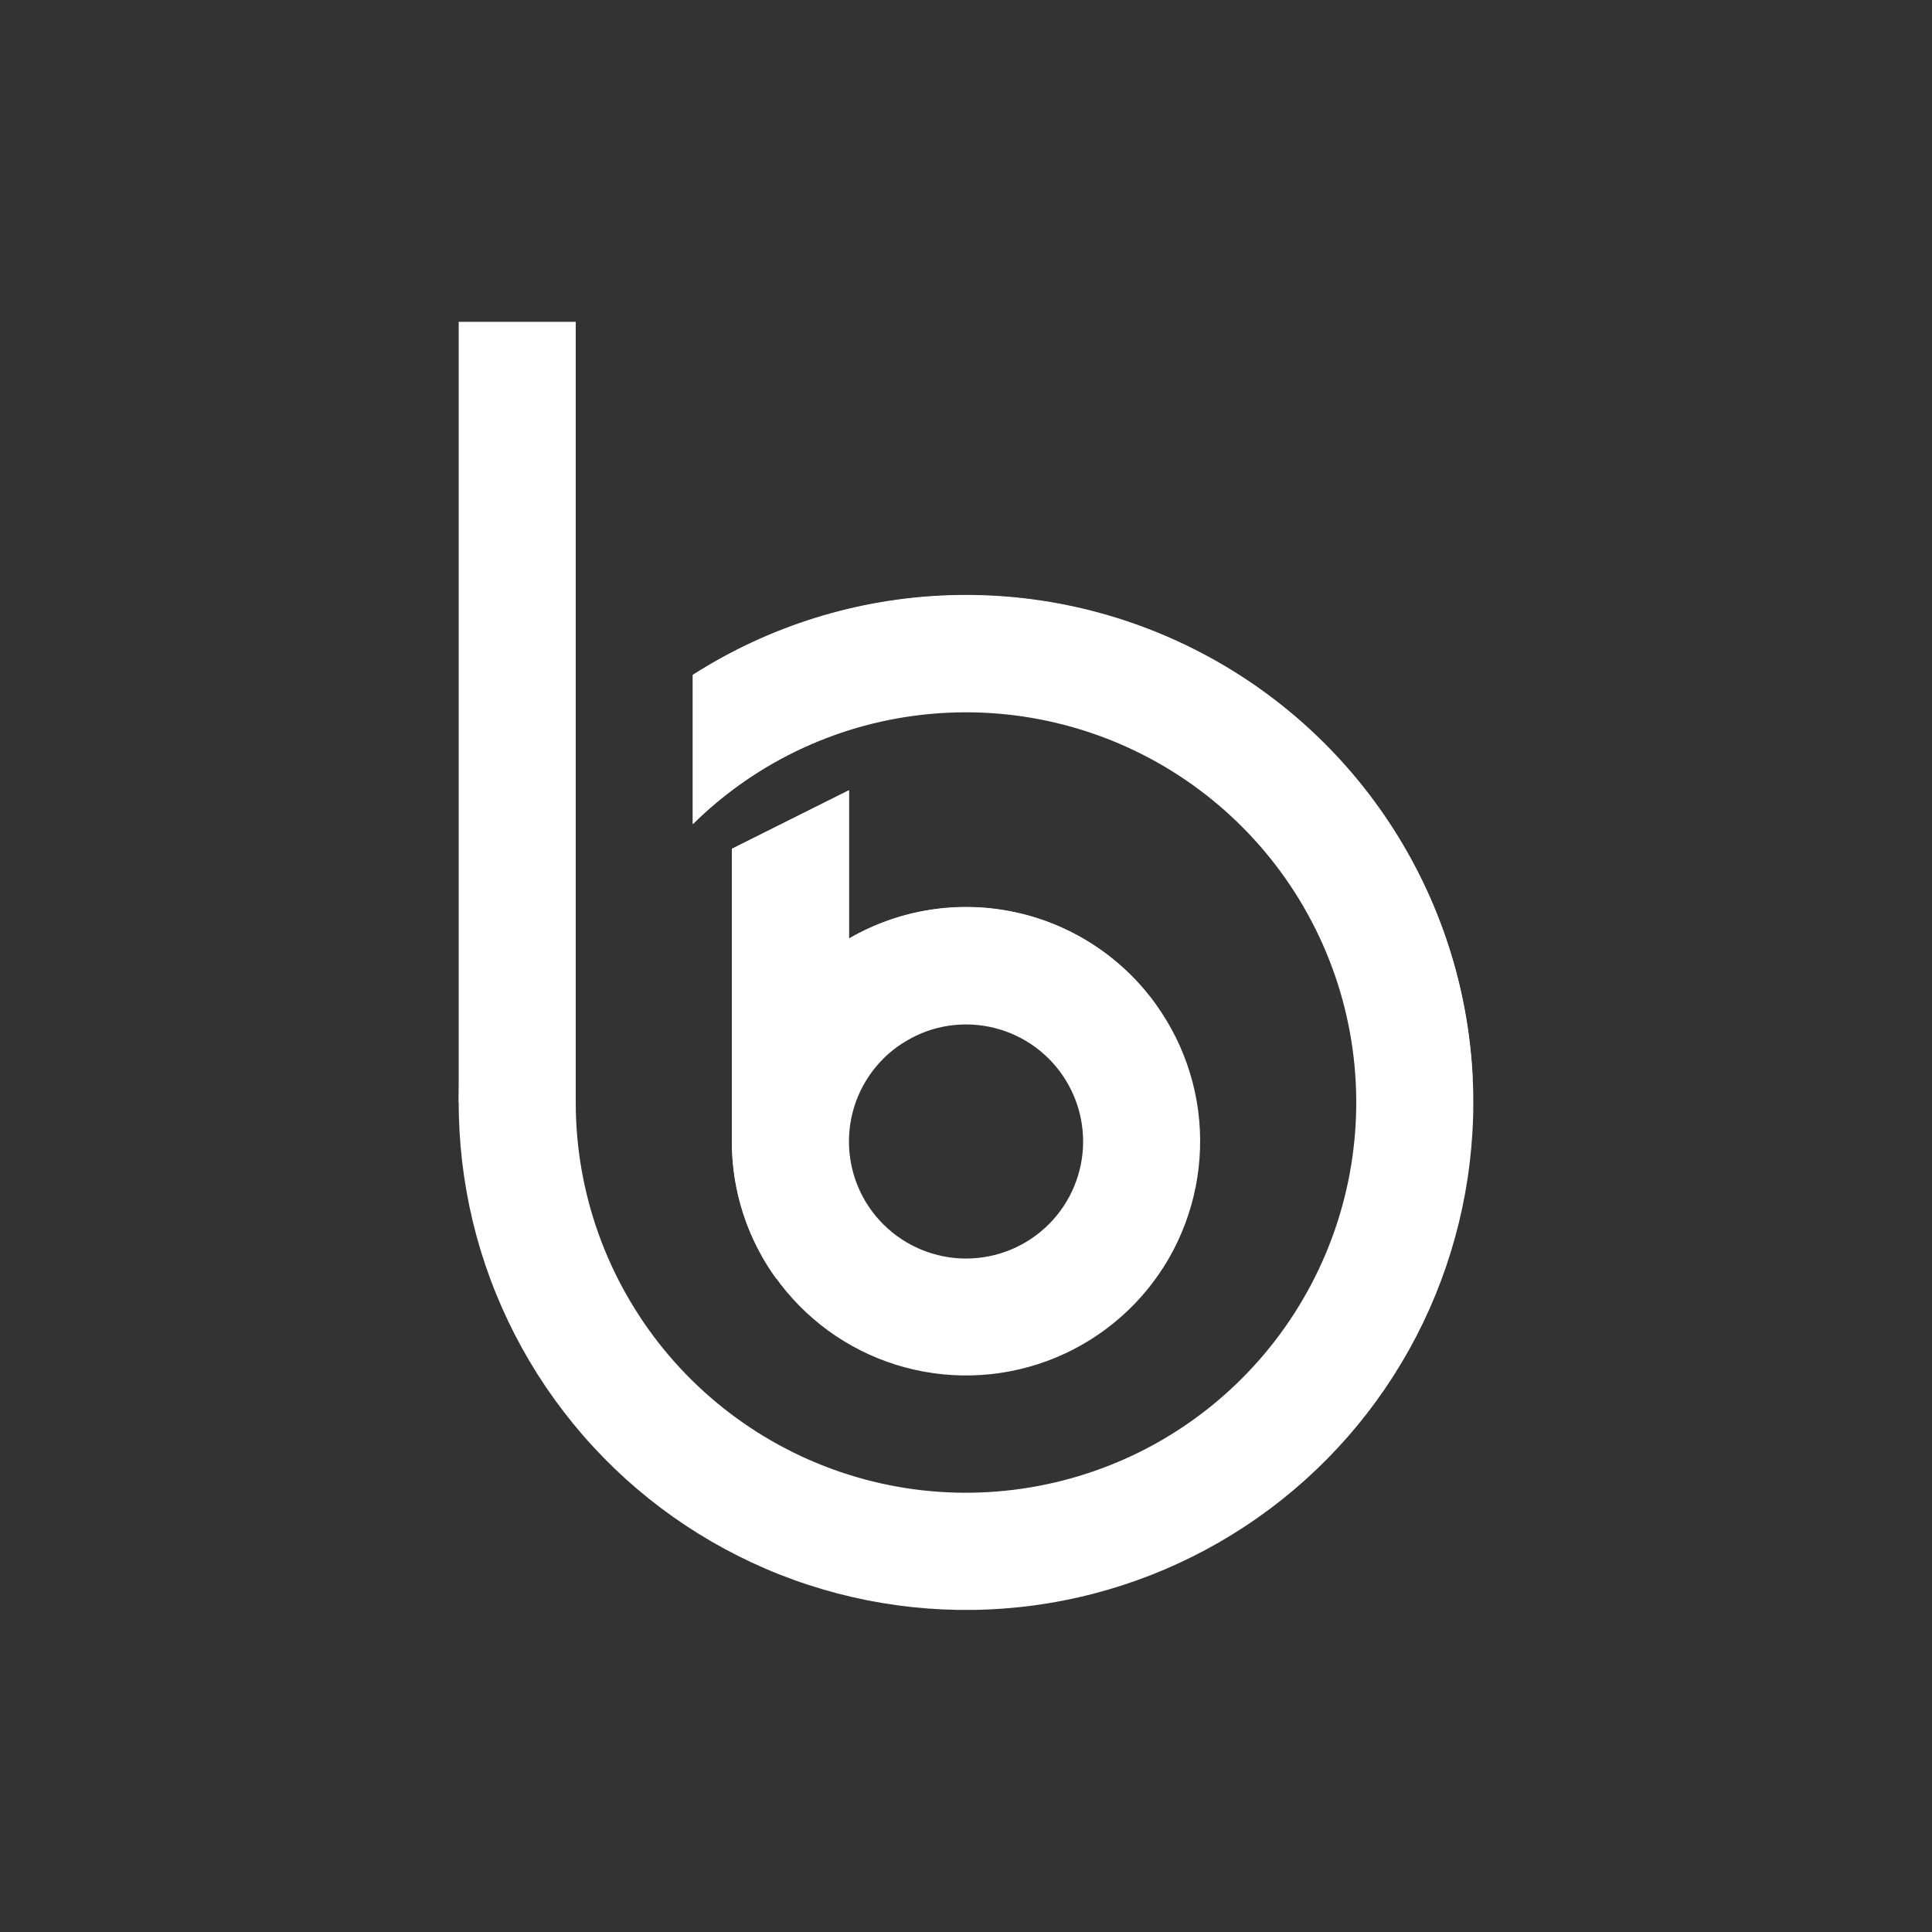 <svg width="24" height="24" viewBox="0 0 24 24" fill="none" xmlns="http://www.w3.org/2000/svg">
<rect x="0" y="0" width="24" height="24" fill="#333333" stroke="none"/>
<path d="M5.698 4H7.152V13.695H5.698V4Z" fill="white"/>
<path d="M5.698 4H7.152V7.393C7.152 7.393 6.91 5.212 5.698 4Z" fill="white"/>
<path d="M18.302 13.695C18.302 14.707 18.059 15.704 17.593 16.602C17.127 17.5 16.451 18.273 15.623 18.854C14.795 19.436 13.839 19.81 12.836 19.944C11.833 20.078 10.813 19.969 9.861 19.626C8.909 19.282 8.054 18.715 7.368 17.971C6.682 17.227 6.185 16.329 5.919 15.353C5.654 14.376 5.627 13.35 5.842 12.361C6.056 11.373 6.506 10.45 7.152 9.672V13.695C7.152 14.815 7.54 15.899 8.249 16.766C8.958 17.632 9.944 18.226 11.042 18.448C12.139 18.669 13.279 18.503 14.269 17.98C15.258 17.456 16.035 16.605 16.469 15.573C16.903 14.541 16.966 13.391 16.648 12.318C16.329 11.245 15.649 10.315 14.723 9.686C13.797 9.057 12.682 8.768 11.567 8.868C10.452 8.968 9.406 9.45 8.607 10.234V8.382C9.559 7.773 10.658 7.432 11.788 7.394C12.918 7.356 14.037 7.623 15.028 8.166C16.02 8.709 16.847 9.509 17.423 10.482C17.999 11.455 18.302 12.565 18.302 13.695Z" fill="white"/>
<path d="M18.301 13.695C18.301 9.594 13.332 7.752 9.983 9.284C9.472 9.52 9.006 9.843 8.606 10.239V8.387C9.558 7.779 10.656 7.437 11.786 7.399C12.915 7.361 14.034 7.627 15.025 8.17C16.017 8.712 16.844 9.512 17.42 10.484C17.996 11.456 18.3 12.565 18.301 13.695Z" fill="white"/>
<path fill-rule="evenodd" clip-rule="evenodd" d="M10.546 9.817L9.092 10.544V14.18C9.092 14.82 9.304 15.442 9.694 15.95C10.084 16.458 10.63 16.823 11.249 16.988C11.867 17.153 12.523 17.11 13.114 16.865C13.706 16.62 14.2 16.186 14.52 15.632C14.839 15.077 14.967 14.433 14.884 13.798C14.8 13.163 14.509 12.574 14.057 12.121C13.604 11.669 13.014 11.378 12.38 11.294C11.745 11.211 11.101 11.339 10.546 11.659V9.817ZM10.546 14.18C10.546 14.566 10.699 14.936 10.972 15.208C11.245 15.481 11.615 15.634 12 15.634C12.386 15.634 12.756 15.481 13.029 15.208C13.301 14.936 13.455 14.566 13.455 14.18C13.455 13.794 13.301 13.425 13.029 13.152C12.756 12.879 12.386 12.726 12 12.726C11.615 12.726 11.245 12.879 10.972 13.152C10.699 13.425 10.546 13.794 10.546 14.18Z" fill="white"/>
<path d="M9.091 10.544L10.546 9.817V11.659C11.17 11.296 11.907 11.179 12.613 11.332C13.319 11.484 13.942 11.895 14.361 12.483C13.43 12.483 12.116 12.435 11.273 12.92C9.838 13.749 9.644 15.886 9.644 15.886C9.284 15.39 9.09 14.793 9.091 14.18V10.544Z" fill="white"/>
</svg>
